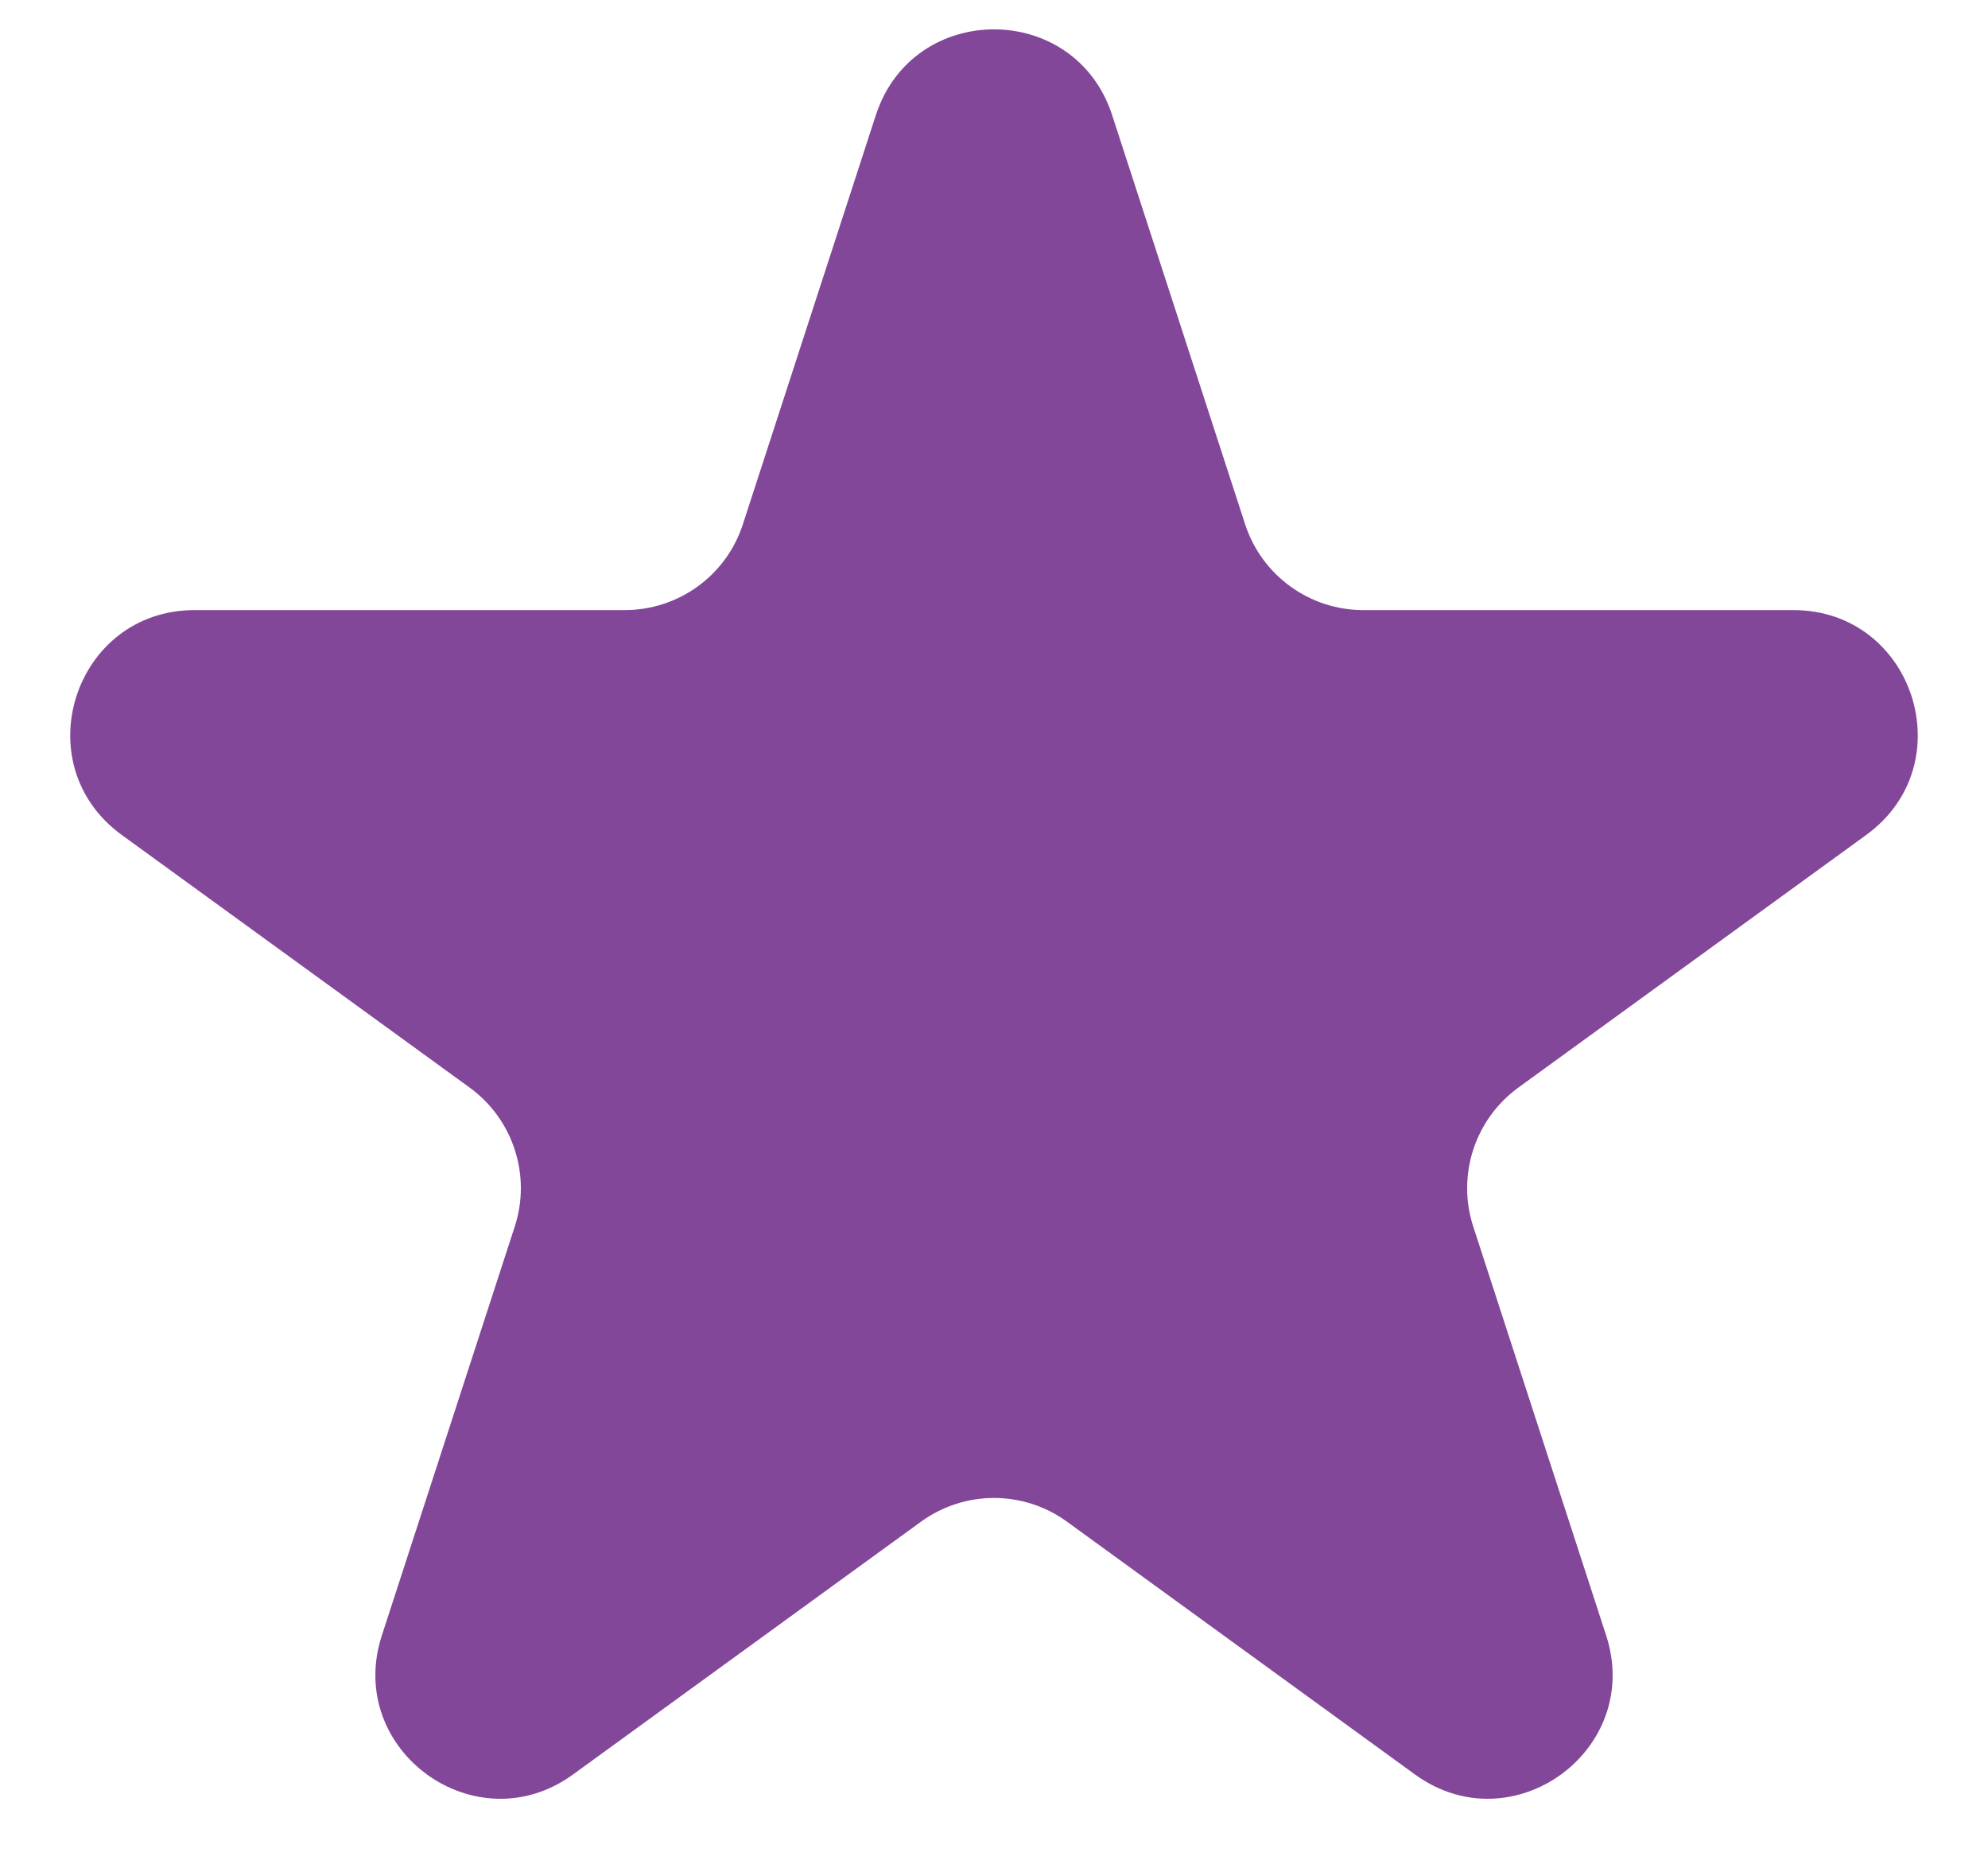 <svg width="16" height="15" viewBox="0 0 16 15" fill="none" xmlns="http://www.w3.org/2000/svg">
<path d="M7.049 0.927C7.348 0.006 8.652 0.006 8.951 0.927L10.021 4.219C10.155 4.631 10.539 4.91 10.972 4.91H14.433C15.402 4.91 15.804 6.149 15.021 6.719L12.22 8.753C11.87 9.008 11.723 9.459 11.857 9.871L12.927 13.163C13.226 14.084 12.172 14.851 11.388 14.281L8.588 12.247C8.237 11.992 7.763 11.992 7.412 12.247L4.612 14.281C3.828 14.851 2.774 14.084 3.073 13.163L4.143 9.871C4.277 9.459 4.13 9.008 3.78 8.753L0.979 6.719C0.196 6.149 0.598 4.91 1.567 4.91H5.028C5.462 4.91 5.846 4.631 5.979 4.219L7.049 0.927Z" fill="#834799"/>
</svg>



<!-- haft star -->
<!-- <svg width="8" height="15" viewBox="0 0 8 15" fill="none" xmlns="http://www.w3.org/2000/svg">
<path fill-rule="evenodd" clip-rule="evenodd" d="M7.43481 1.23134e-10C7.03412 -6.14934e-06 6.63342 0.230321 6.48374 0.690983L5.41417 3.98278C5.2803 4.3948 4.89634 4.67376 4.46312 4.67376H1.00192C0.0331936 4.67376 -0.369582 5.91338 0.414131 6.48278L3.2143 8.51722C3.56479 8.77187 3.71145 9.22323 3.57757 9.63526L2.508 12.9271C2.20865 13.8484 3.26313 14.6145 4.04684 14.0451L6.84701 12.0106C7.02226 11.8833 7.22854 11.8197 7.43481 11.8197V1.23134e-10Z" fill="#834799"/>
</svg> -->

<!-- #fff -->
<!-- <svg width="15" height="15" viewBox="0 0 15 15" fill="none" xmlns="http://www.w3.org/2000/svg">
<path d="M6.95927 0.845491C7.10895 0.384836 7.76065 0.384836 7.91033 0.845492L8.9799 4.13729C9.18071 4.75532 9.75664 5.17376 10.4065 5.17376H13.8677C14.352 5.17376 14.5534 5.79357 14.1616 6.07827L11.3614 8.11271C10.8357 8.49468 10.6157 9.17173 10.8165 9.78976L11.8861 13.0816C12.0357 13.5422 11.5085 13.9253 11.1166 13.6406L8.31648 11.6061C7.79075 11.2242 7.07885 11.2242 6.55312 11.6061L3.75295 13.6406C3.36109 13.9253 2.83385 13.5422 2.98353 13.0816L4.0531 9.78976C4.25391 9.17173 4.03392 8.49468 3.50819 8.11271L0.708024 6.07827C0.316168 5.79357 0.517555 5.17376 1.00192 5.17376H4.46312C5.11296 5.17376 5.68889 4.75532 5.8897 4.13729L6.95927 0.845491Z" stroke="#E8E8E9"/>
</svg> -->
